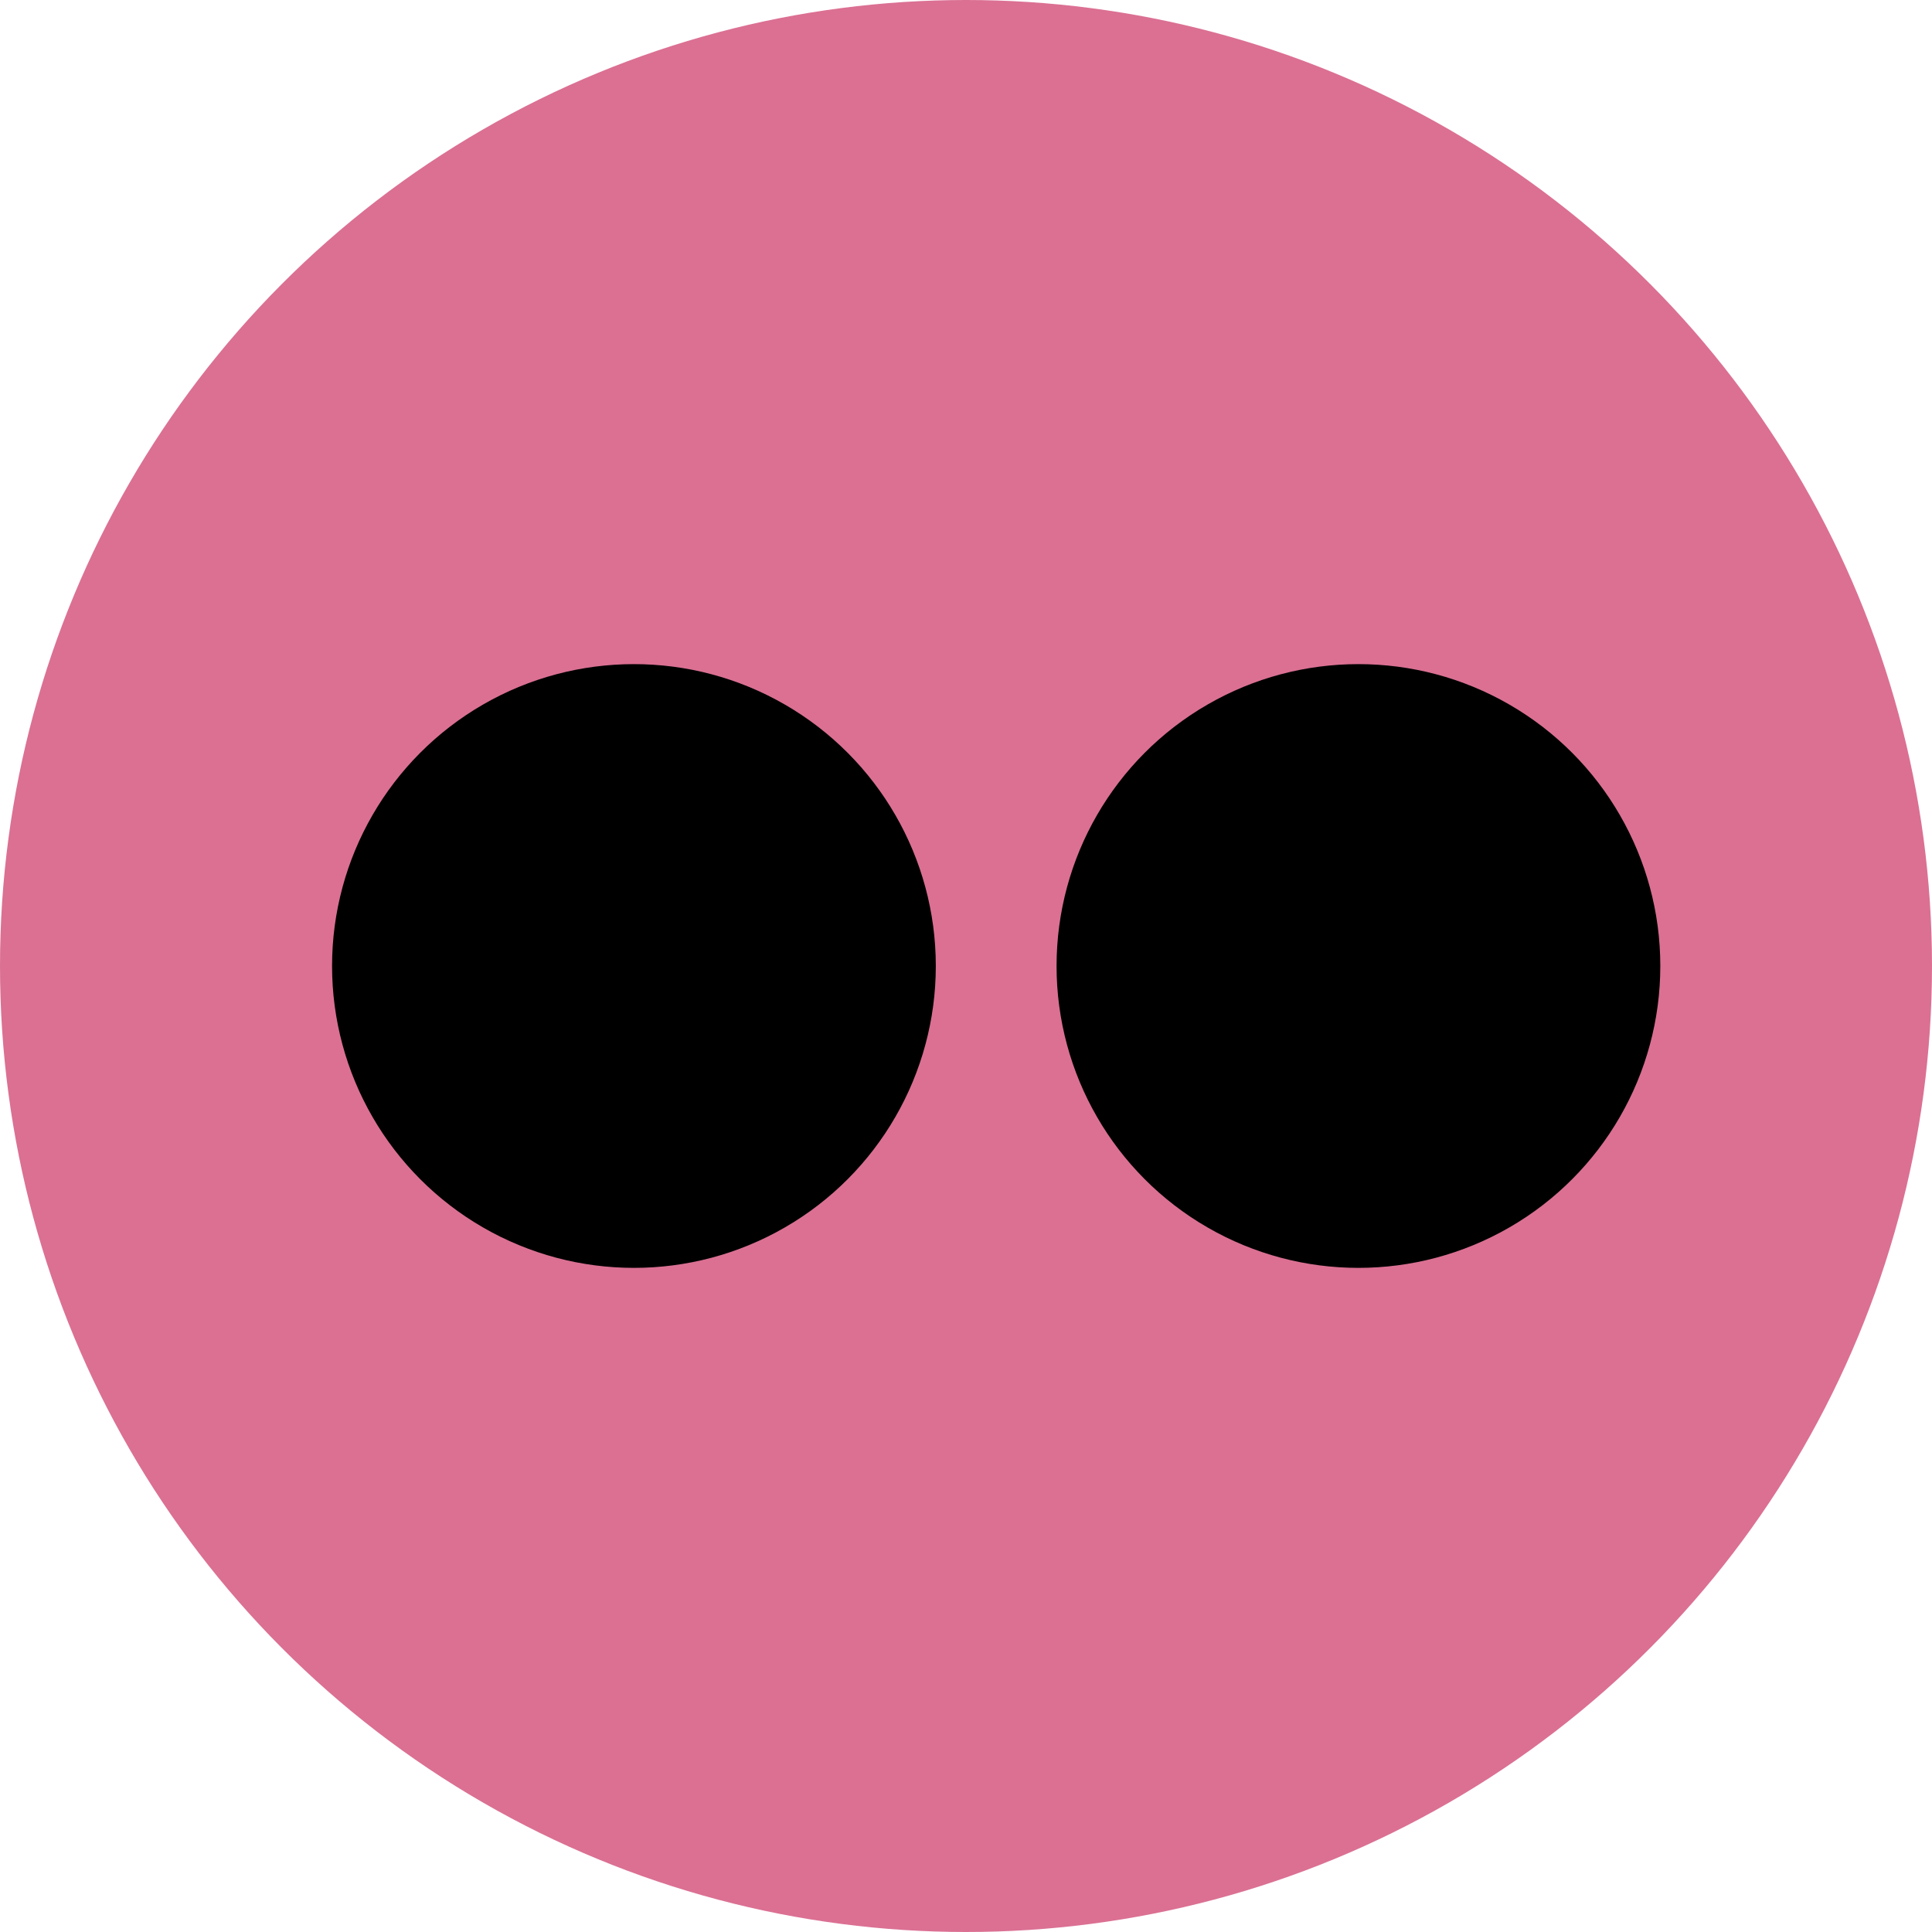 <svg width="32px" height="32px" viewBox="0 0 32 32">
	<circle fill="palevioletred" cx="16" cy="16" r="16"/>
	<circle fill="black" cx="10.5" cy="16" r="5"/>
	<circle fill="black" cx="22.5" cy="16" r="5"/>
</svg>